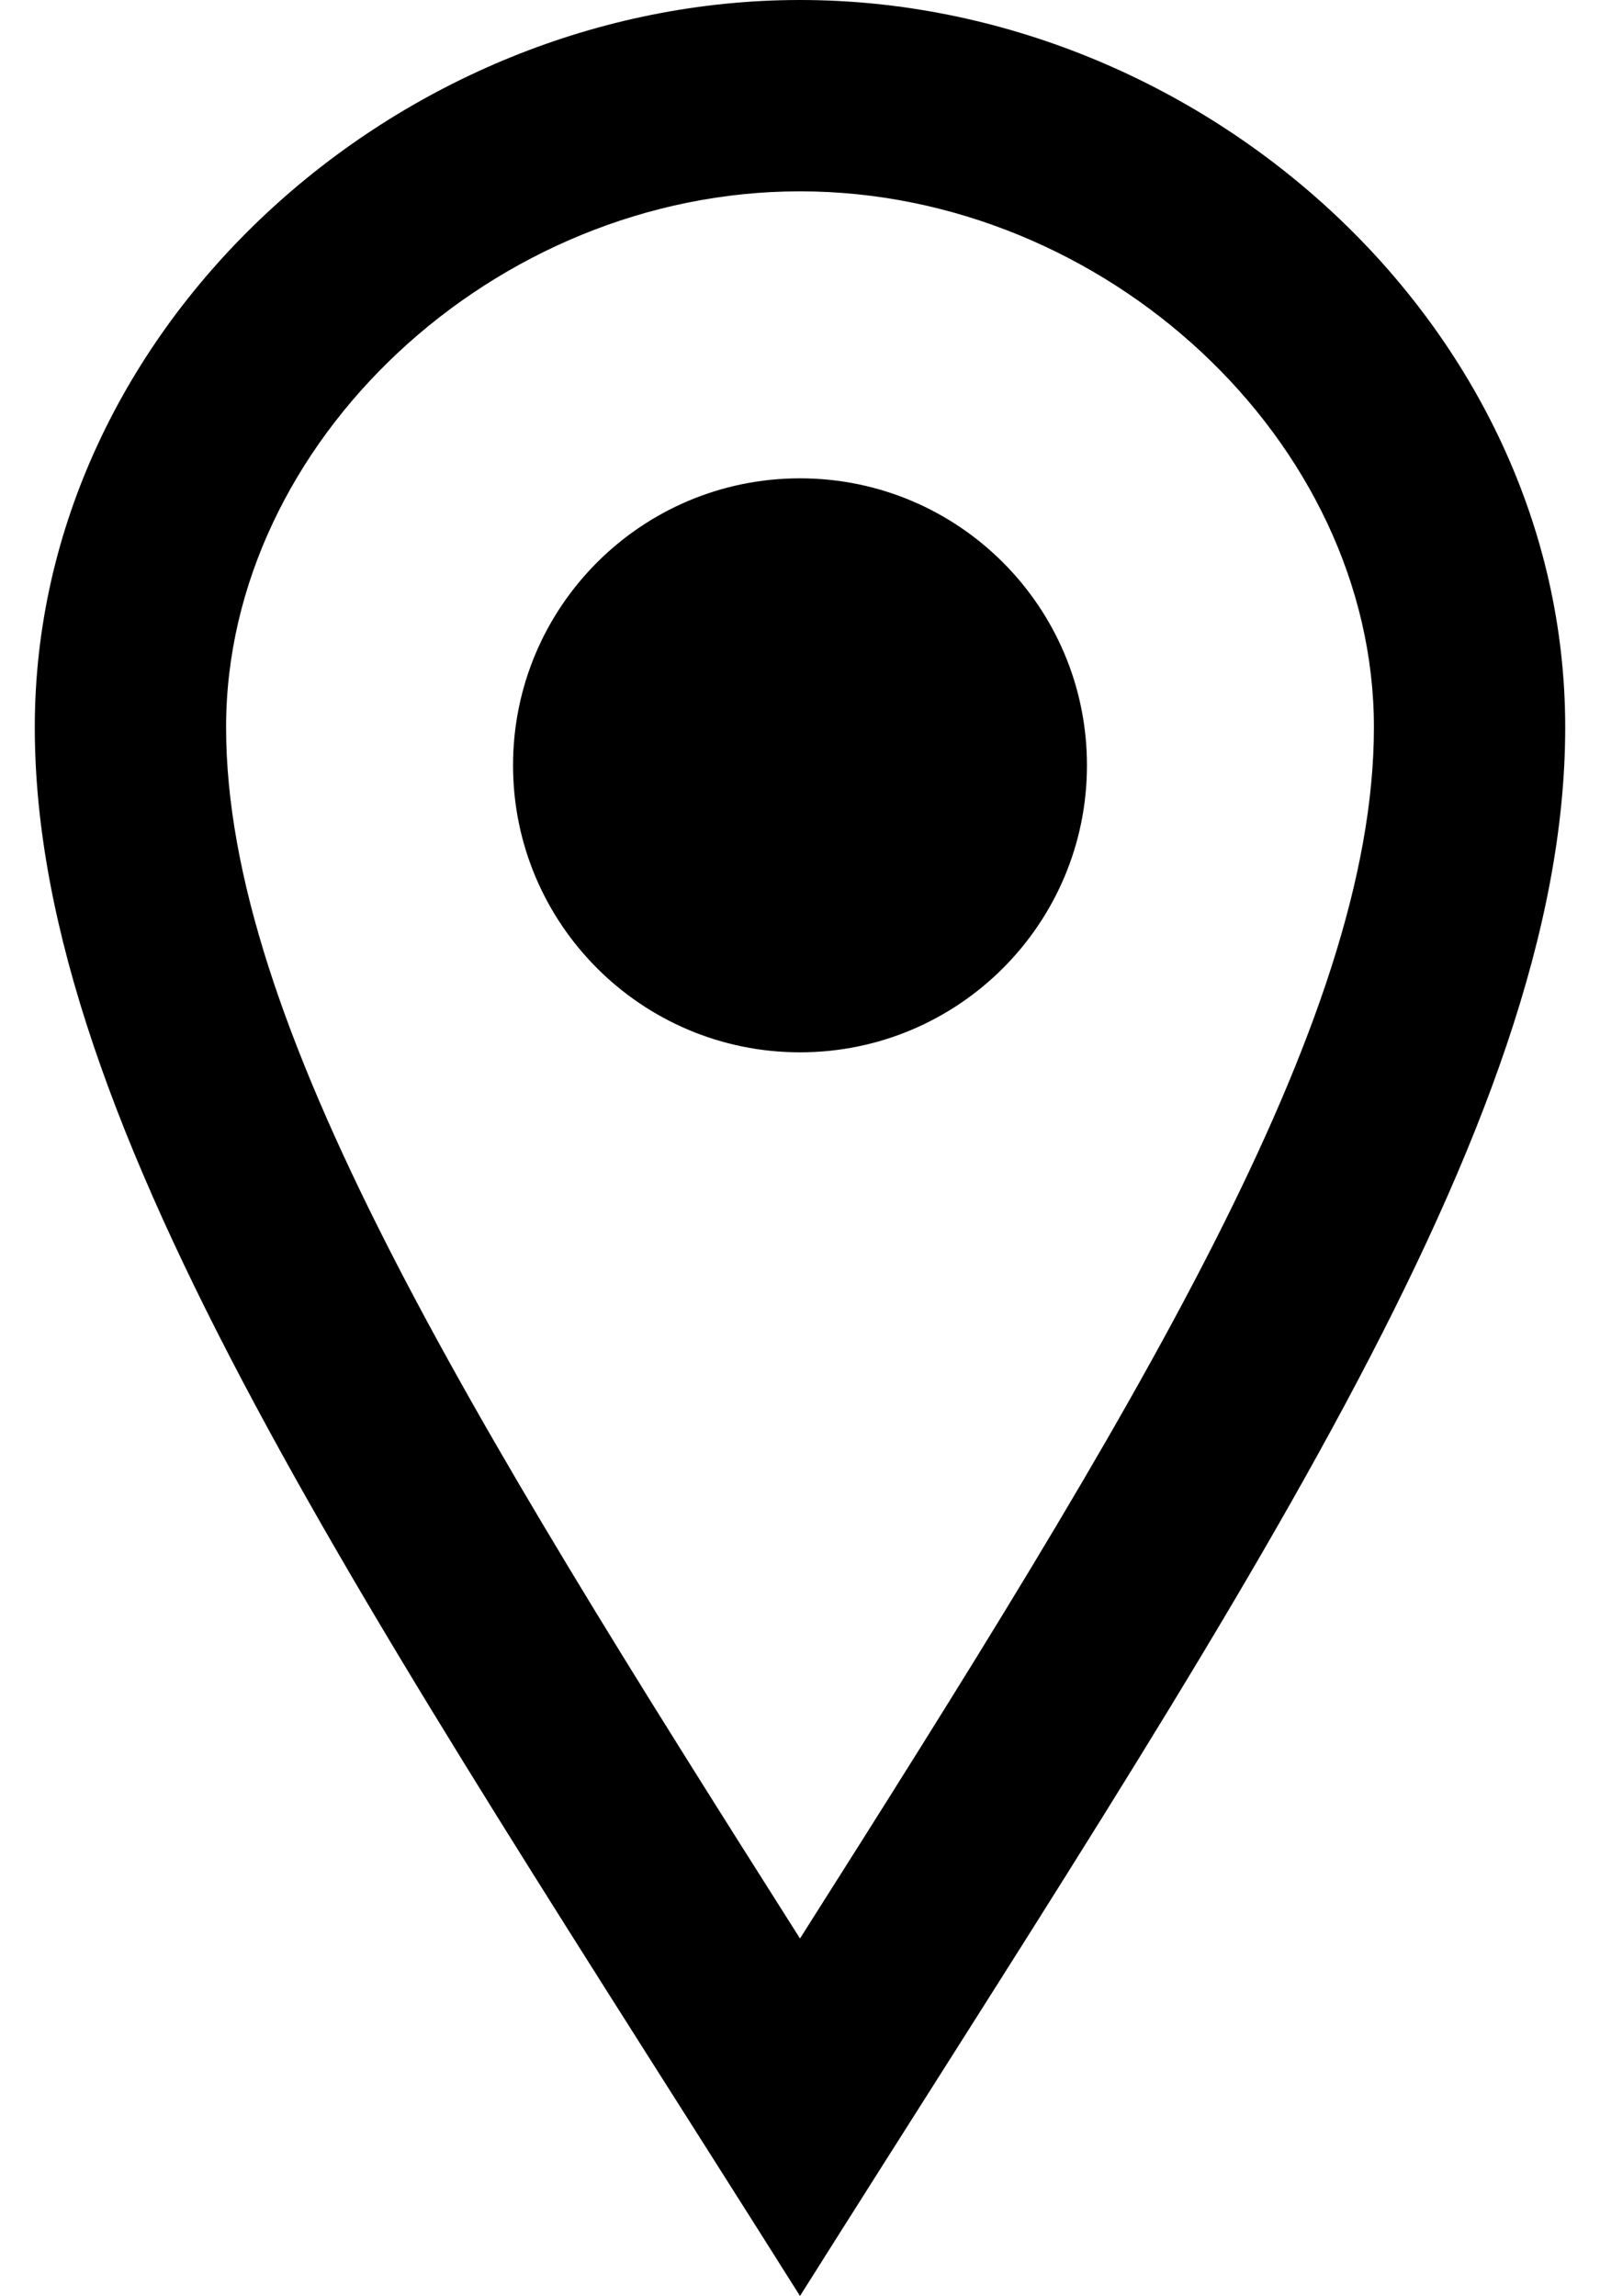 <svg width="23" height="33" viewBox="0 0 23 33" fill="none" xmlns="http://www.w3.org/2000/svg">
<path d="M11.5 2.75C15.895 2.75 19.75 6.35 19.75 10.453C19.75 14.706 16.322 20.259 11.5 27.862C6.678 20.259 3.25 14.706 3.25 10.453C3.25 6.35 7.106 2.75 11.5 2.75ZM11.5 0C5.728 0 0.5 4.679 0.5 10.453C0.5 16.225 5.27 23.116 11.5 33C17.73 23.116 22.5 16.225 22.5 10.453C22.5 4.679 17.274 0 11.5 0V0ZM11.5 15.125C9.222 15.125 7.375 13.278 7.375 11C7.375 8.722 9.222 6.875 11.5 6.875C13.778 6.875 15.625 8.722 15.625 11C15.625 13.278 13.778 15.125 11.5 15.125Z" fill="black"/>
</svg>
